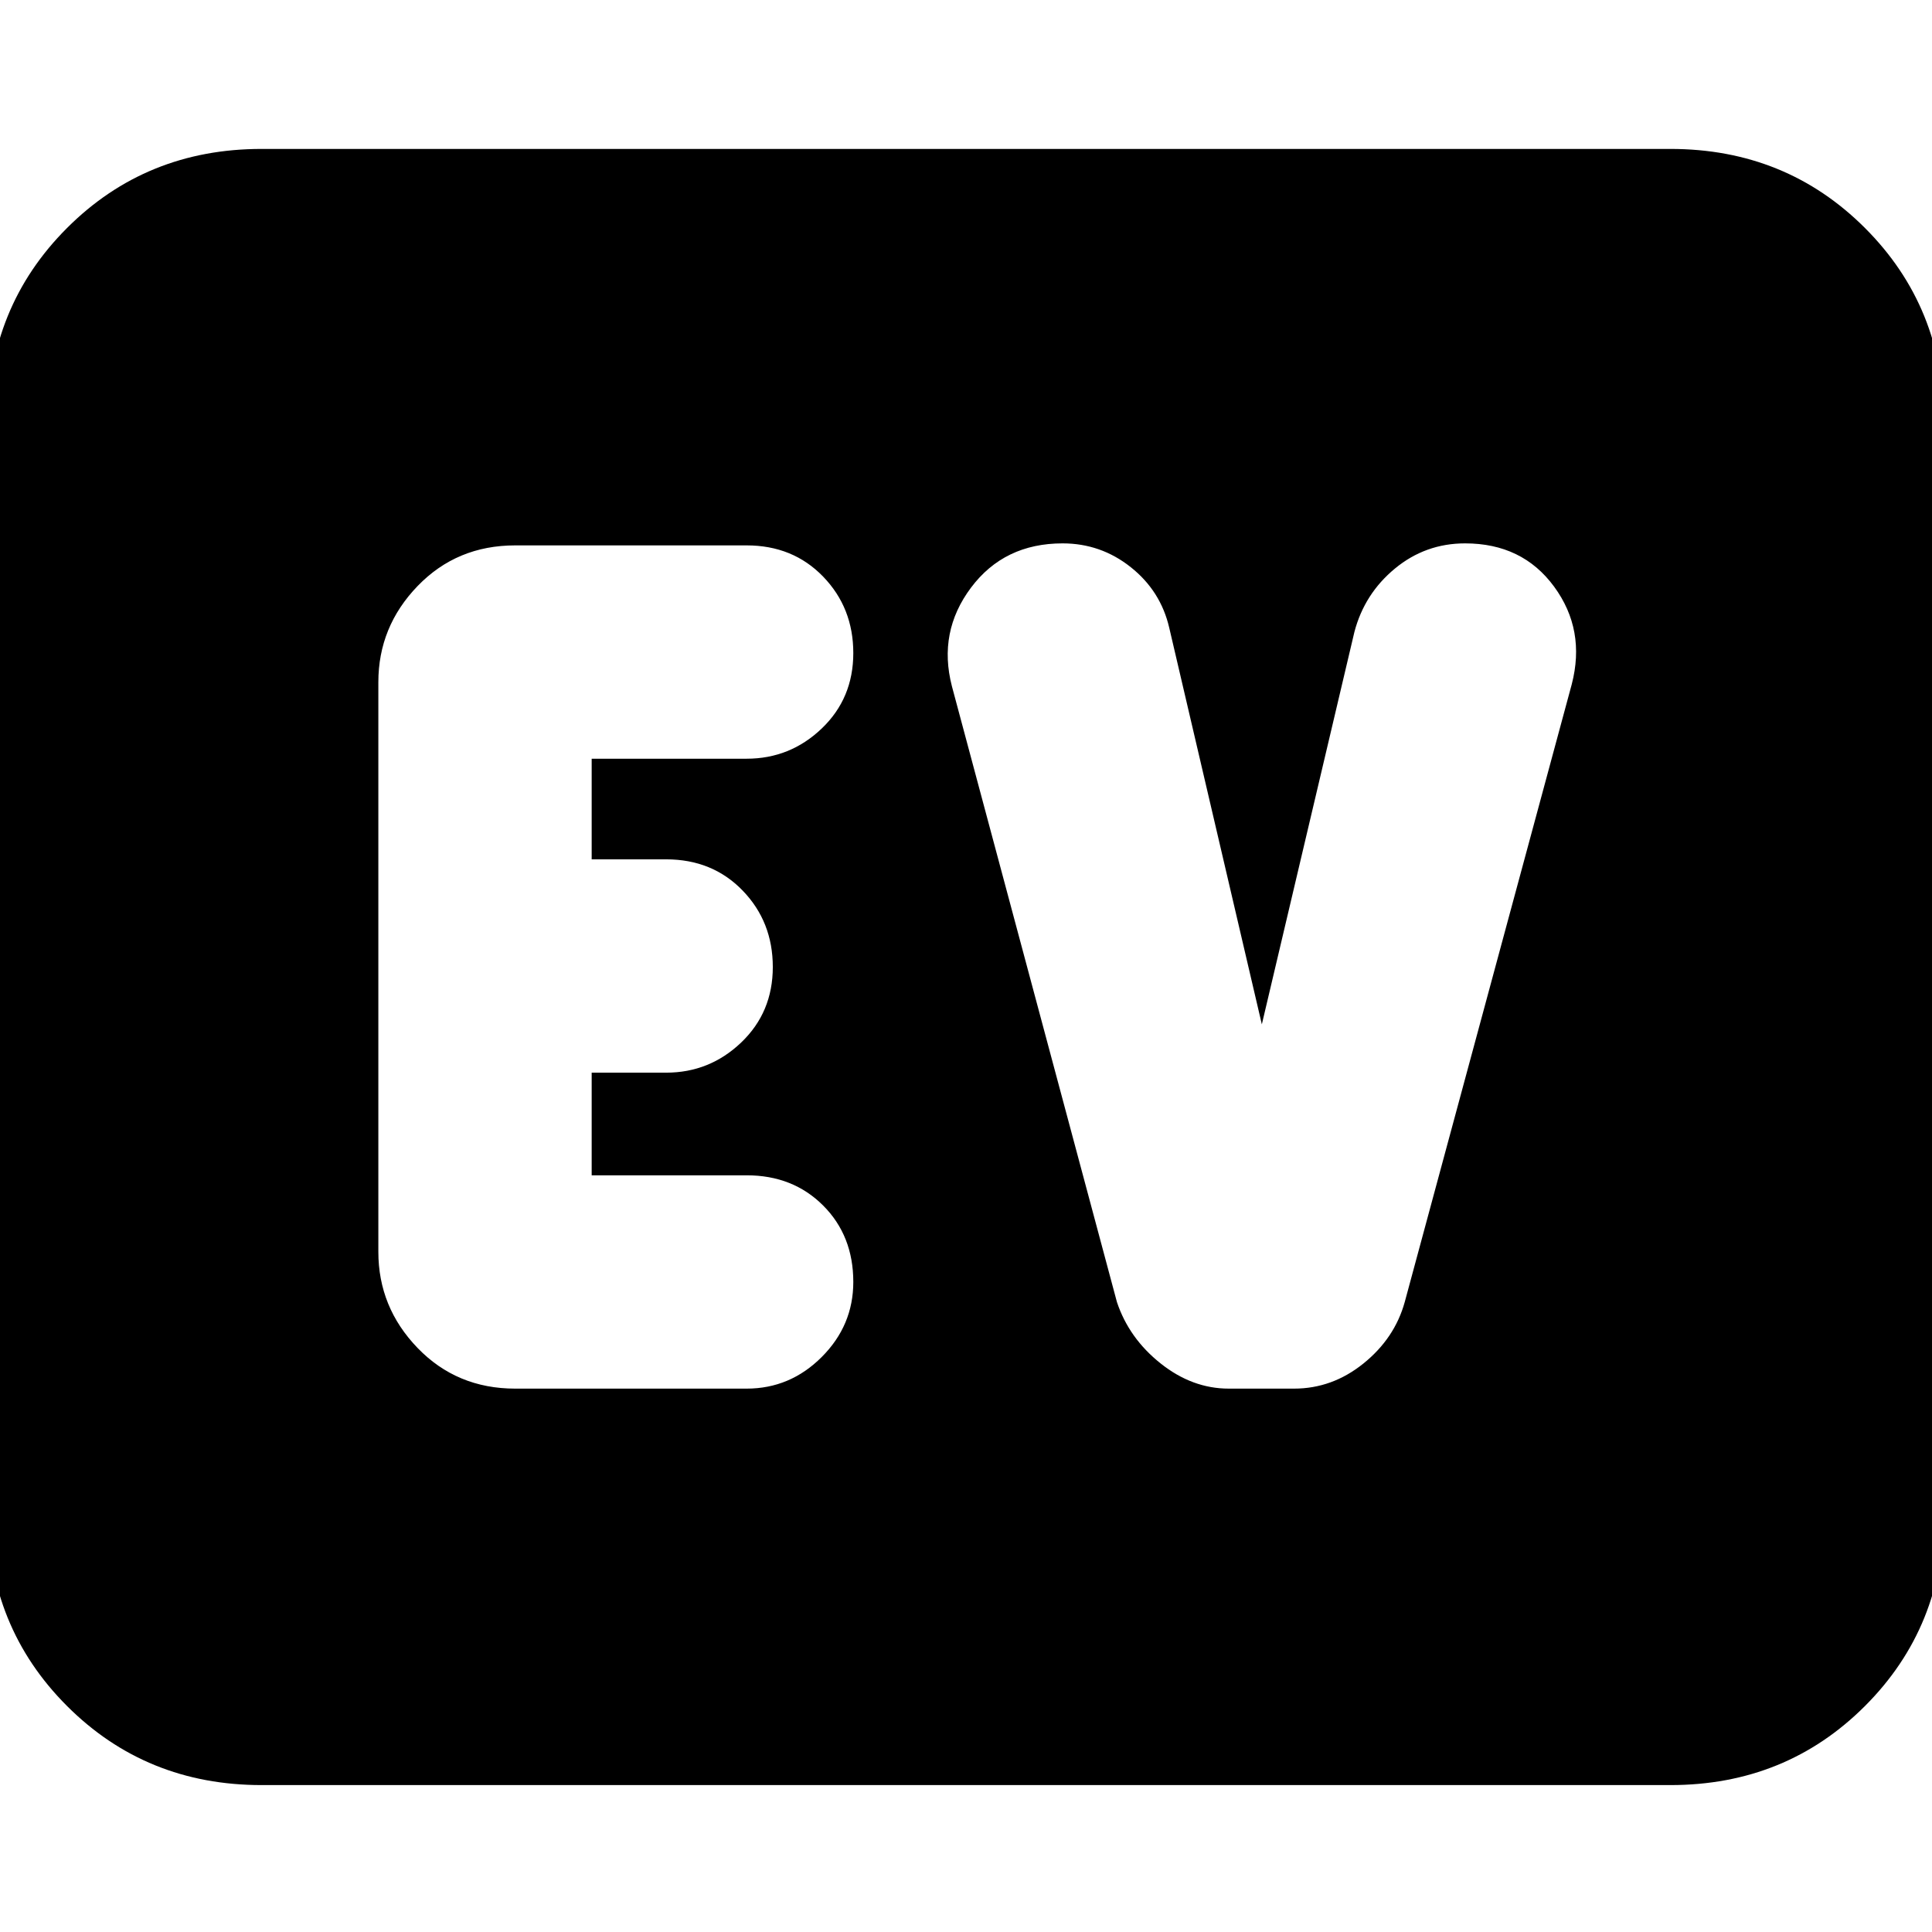<svg xmlns="http://www.w3.org/2000/svg" height="24" viewBox="0 96 960 960" width="24"><path d="M130 983q-57.4 0-96.7-39.3Q-6 904.4-6 847V306q0-57.4 39.3-96.7Q72.6 170 130 170h700q57.4 0 96.7 39.3Q966 248.6 966 306v541q0 57.4-39.3 96.7Q887.4 983 830 983H130Zm241-197q21.6 0 37.3-15.7Q424 754.6 424 733q0-23-15-38t-38-15h-77v-51h37q21.6 0 37.3-15 15.7-15 15.7-37.5t-15-38Q354 523 331 523h-37v-50h77q21.6 0 37.3-15 15.7-15 15.7-37.5t-15-38Q394 367 371 367H256q-29 0-48.5 20.2T188 435v283q0 27.6 19.5 47.8Q227 786 256 786h115Zm256-181-46-197q-4.217-18.31-19.109-30.155Q547 366 528 366q-29.023 0-45.512 22Q466 410 473 437l82 306q6 18 21.722 30.5 15.722 12.5 33.834 12.5H643q19 0 34.5-12.5T698 743l83-307q7-27-8.767-48.5Q756.465 366 728 366q-19.706 0-34.853 12.5Q678 391 673 410l-46 195Z"/></svg>
